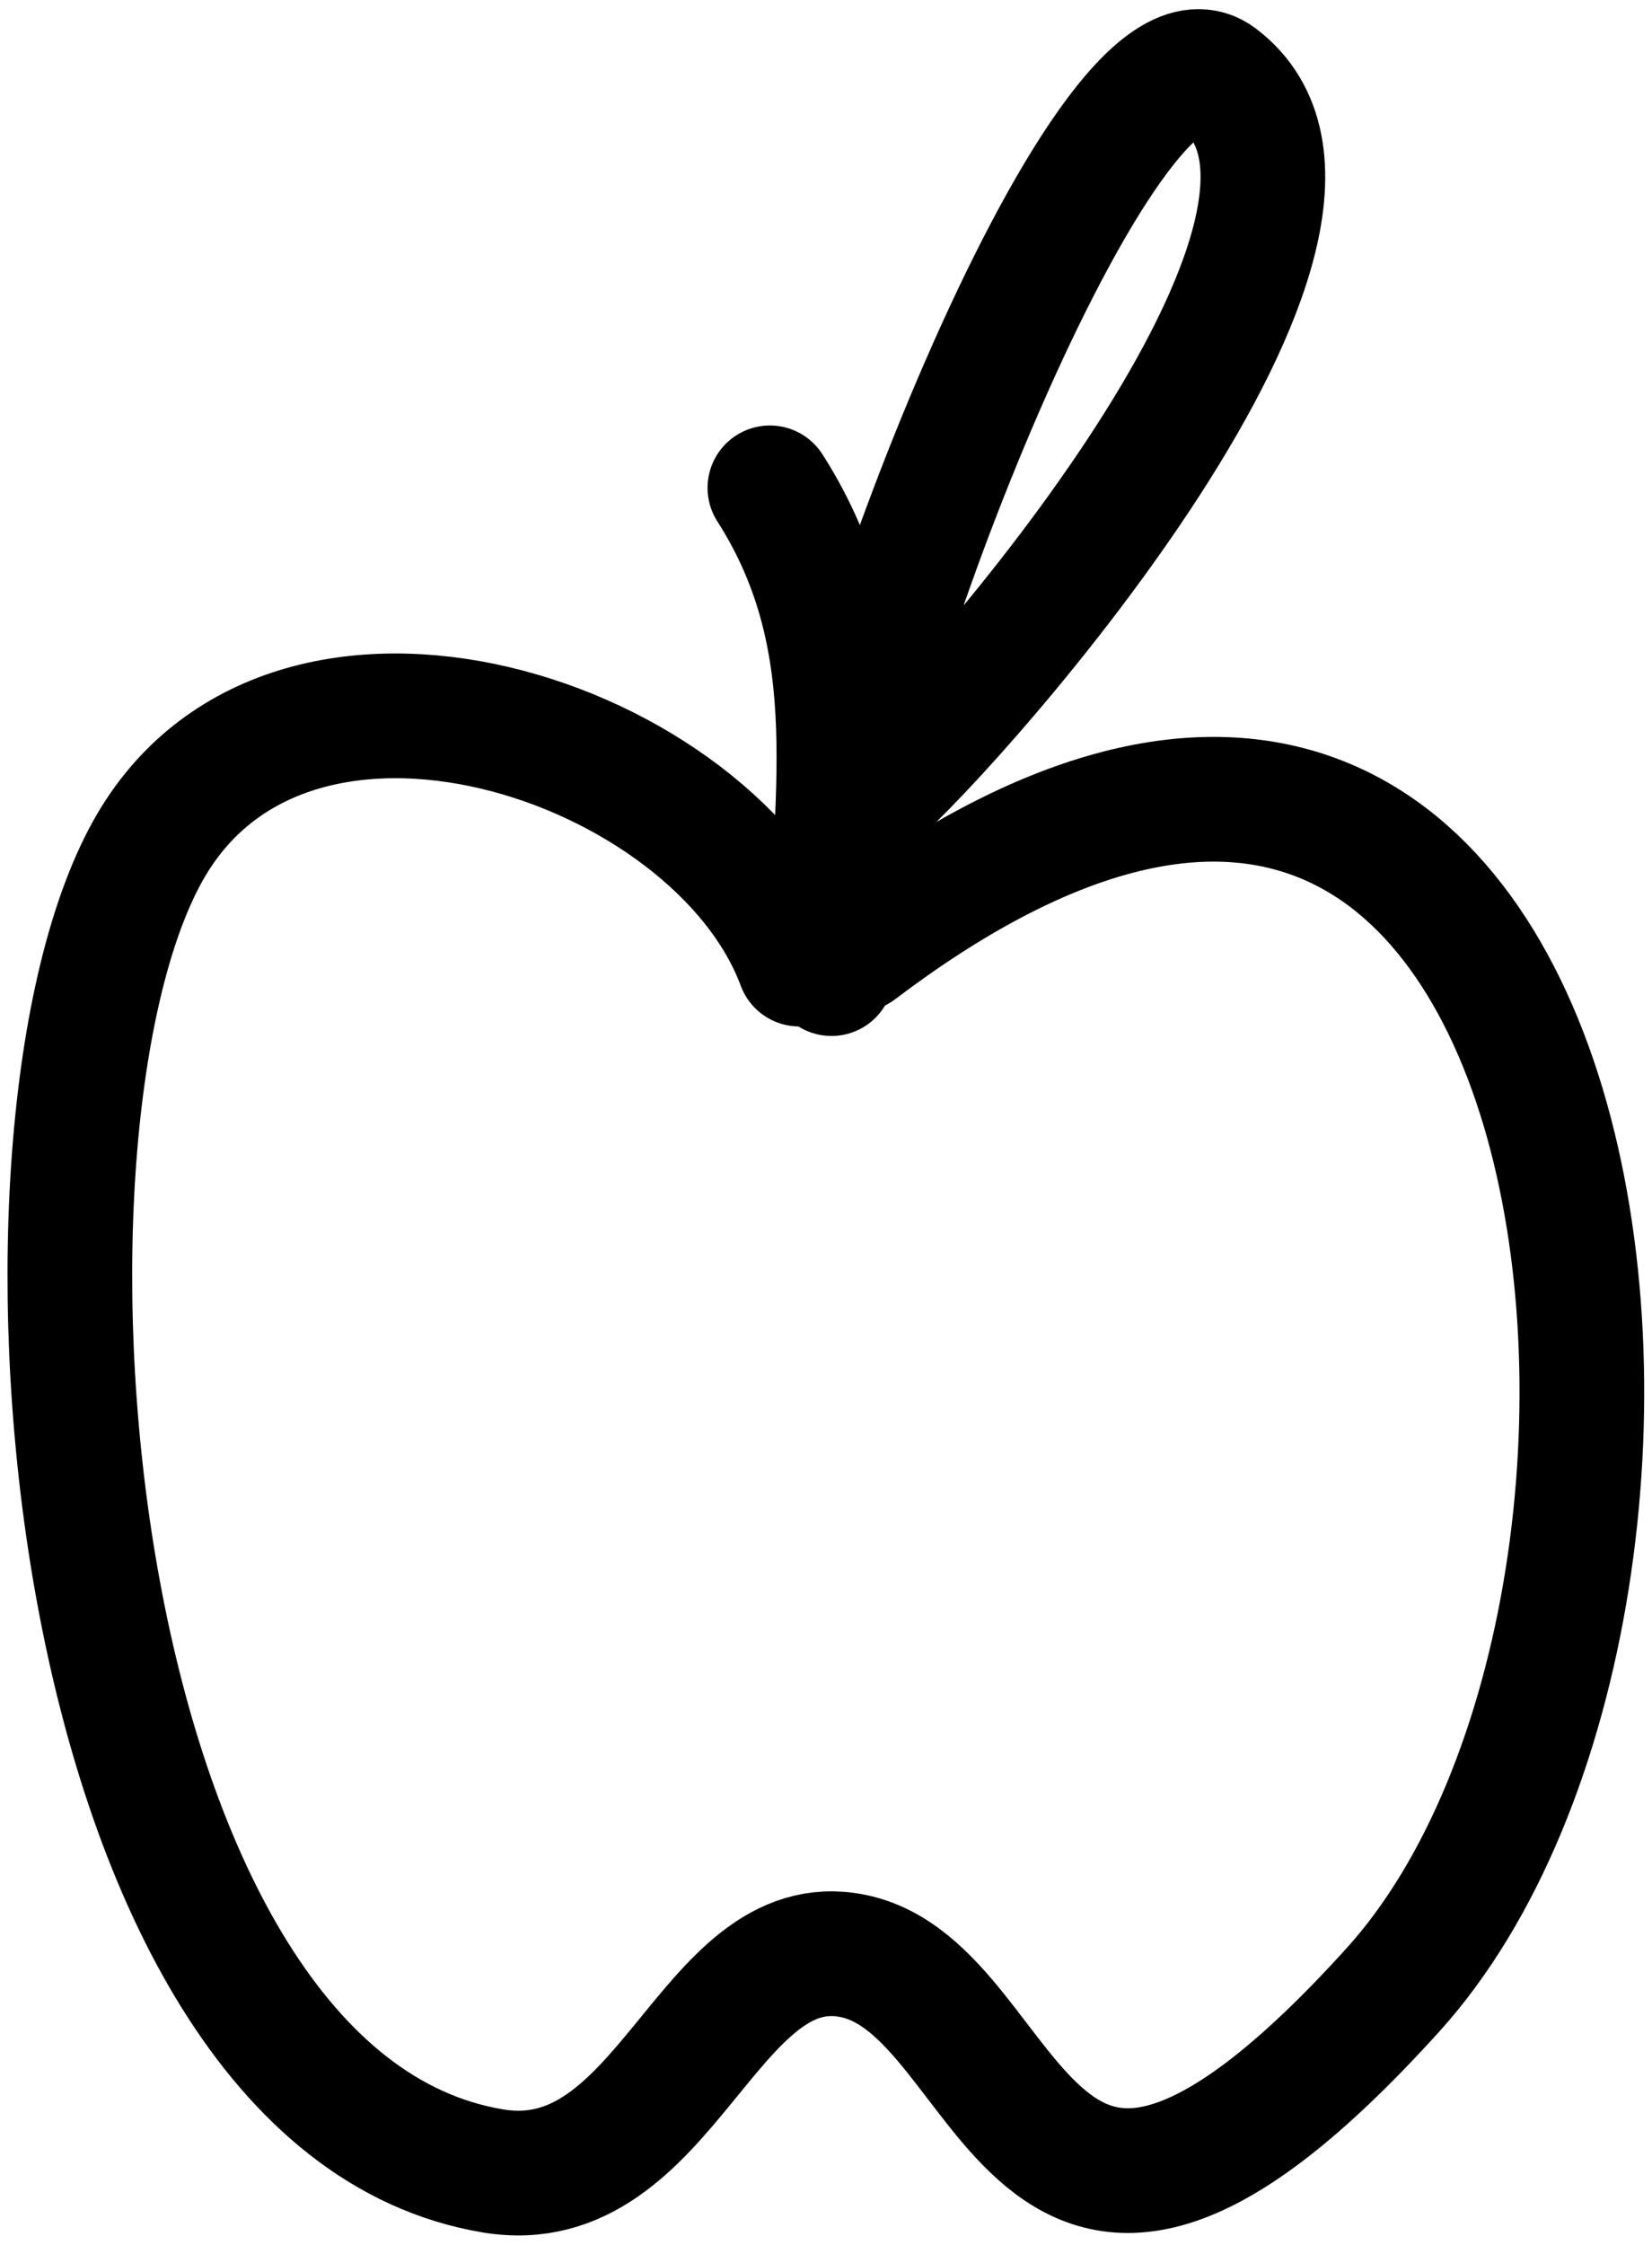 <svg width="106" height="144" viewBox="0 0 106 144" fill="none" xmlns="http://www.w3.org/2000/svg">
<path d="M51.282 61.835C45.913 47.381 18.503 38.282 9.456 54.629C-0.819 73.196 4.01 134.618 31.618 139.237C42.816 141.111 45.371 123.573 54.717 125.449C65.424 127.599 65.597 153.892 89.365 127.642C112.485 102.11 103.384 24.266 55.029 60.896" stroke="black" stroke-width="8" stroke-linecap="round" stroke-linejoin="round"/>
<path d="M49.4 31.29C55.852 41.366 53.351 51.67 53.351 62.445" stroke="black" stroke-width="8" stroke-linecap="round" stroke-linejoin="round"/>
<path d="M53.848 54.815C53.157 46.454 70.959 -0.475 78.19 5.035C89.968 14.01 61.697 46.101 56.006 51.057" stroke="black" stroke-width="8" stroke-linecap="round" stroke-linejoin="round"/>
</svg>

